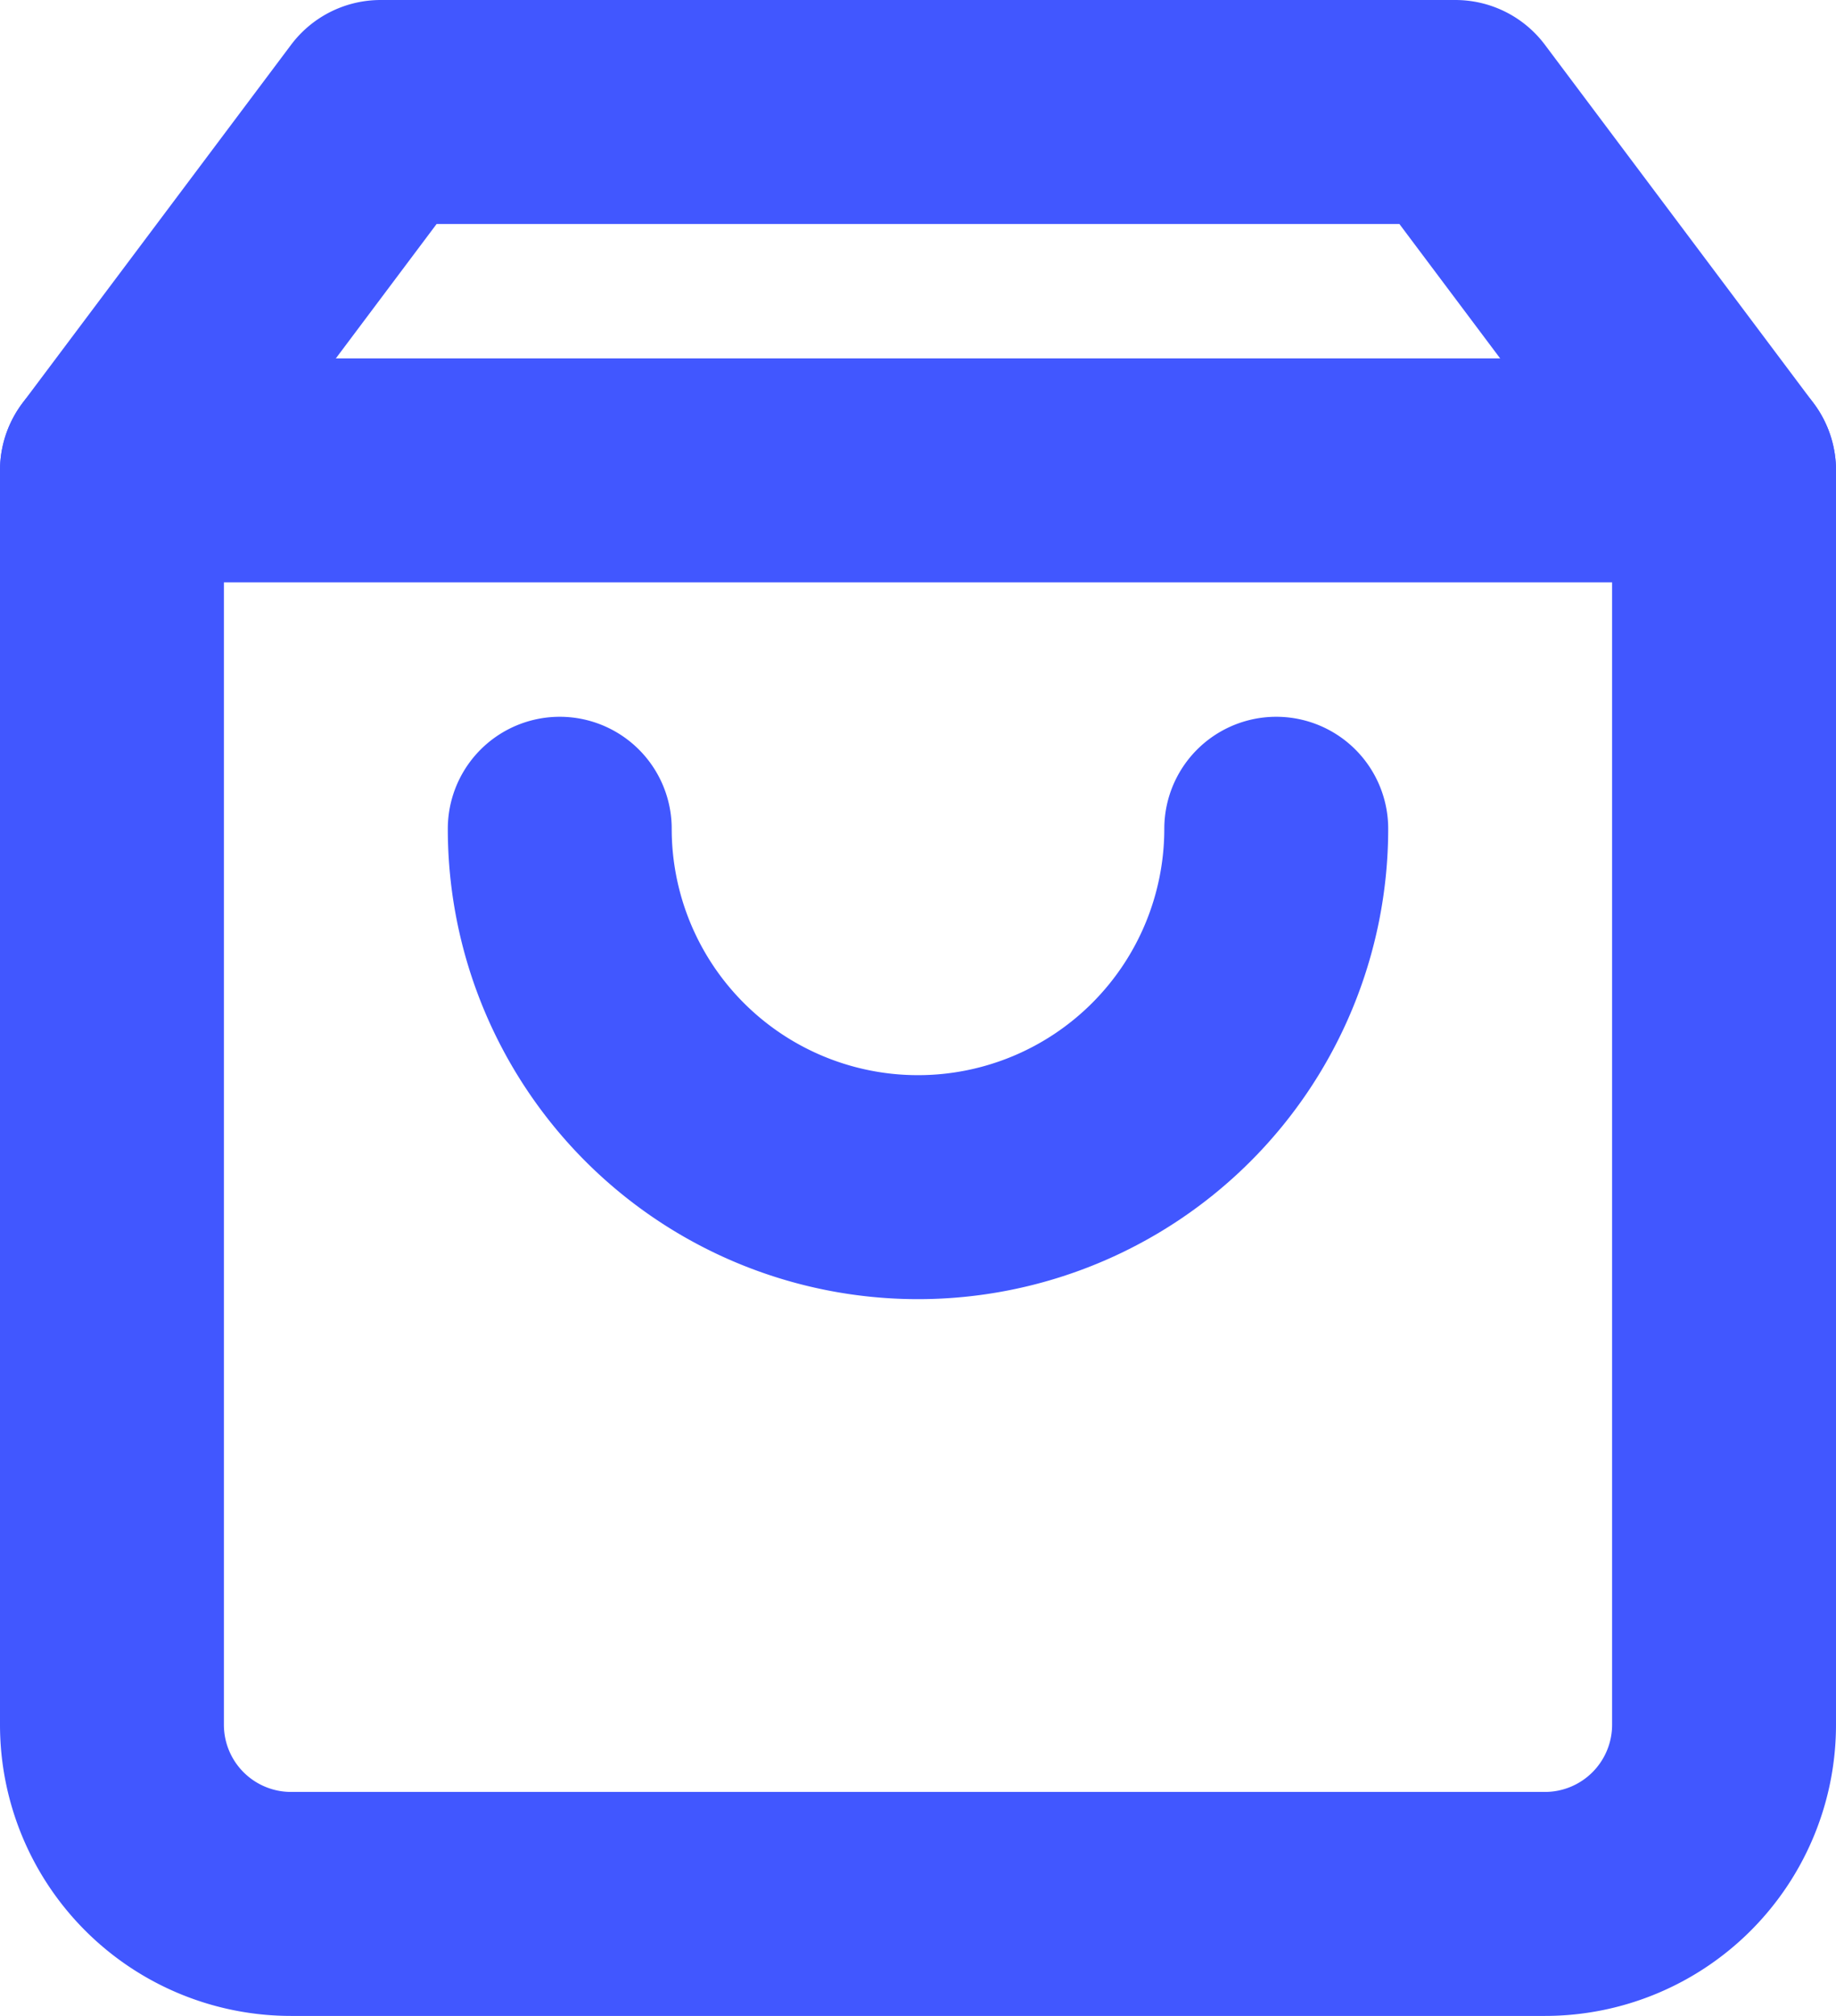<svg xmlns="http://www.w3.org/2000/svg" width="16.4" height="18" viewBox="0 0 16.4 18">
  <g id="Group_1191" data-name="Group 1191" transform="translate(1 1)">
    <path id="Path_234" data-name="Path 234" d="M7.4,4,5,7.2V18.4A1.6,1.6,0,0,0,6.6,20H17.8a1.6,1.6,0,0,0,1.6-1.6V7.2L17,4Z" transform="translate(-5 -4)" fill="none" stroke="#4157ff" stroke-linecap="round" stroke-linejoin="round" stroke-width="2"/>
    <path id="Path_235" data-name="Path 235" d="M5,7.2H19.4" transform="translate(-5 -4)" fill="none" stroke="#4157ff" stroke-linecap="round" stroke-linejoin="round" stroke-width="2"/>
    <path id="Path_236" data-name="Path 236" d="M15.4,10.4a3.2,3.2,0,1,1-6.4,0" transform="translate(-5 -4)" fill="none" stroke="#4157ff" stroke-linecap="round" stroke-linejoin="round" stroke-width="2"/>
  </g>
</svg>

